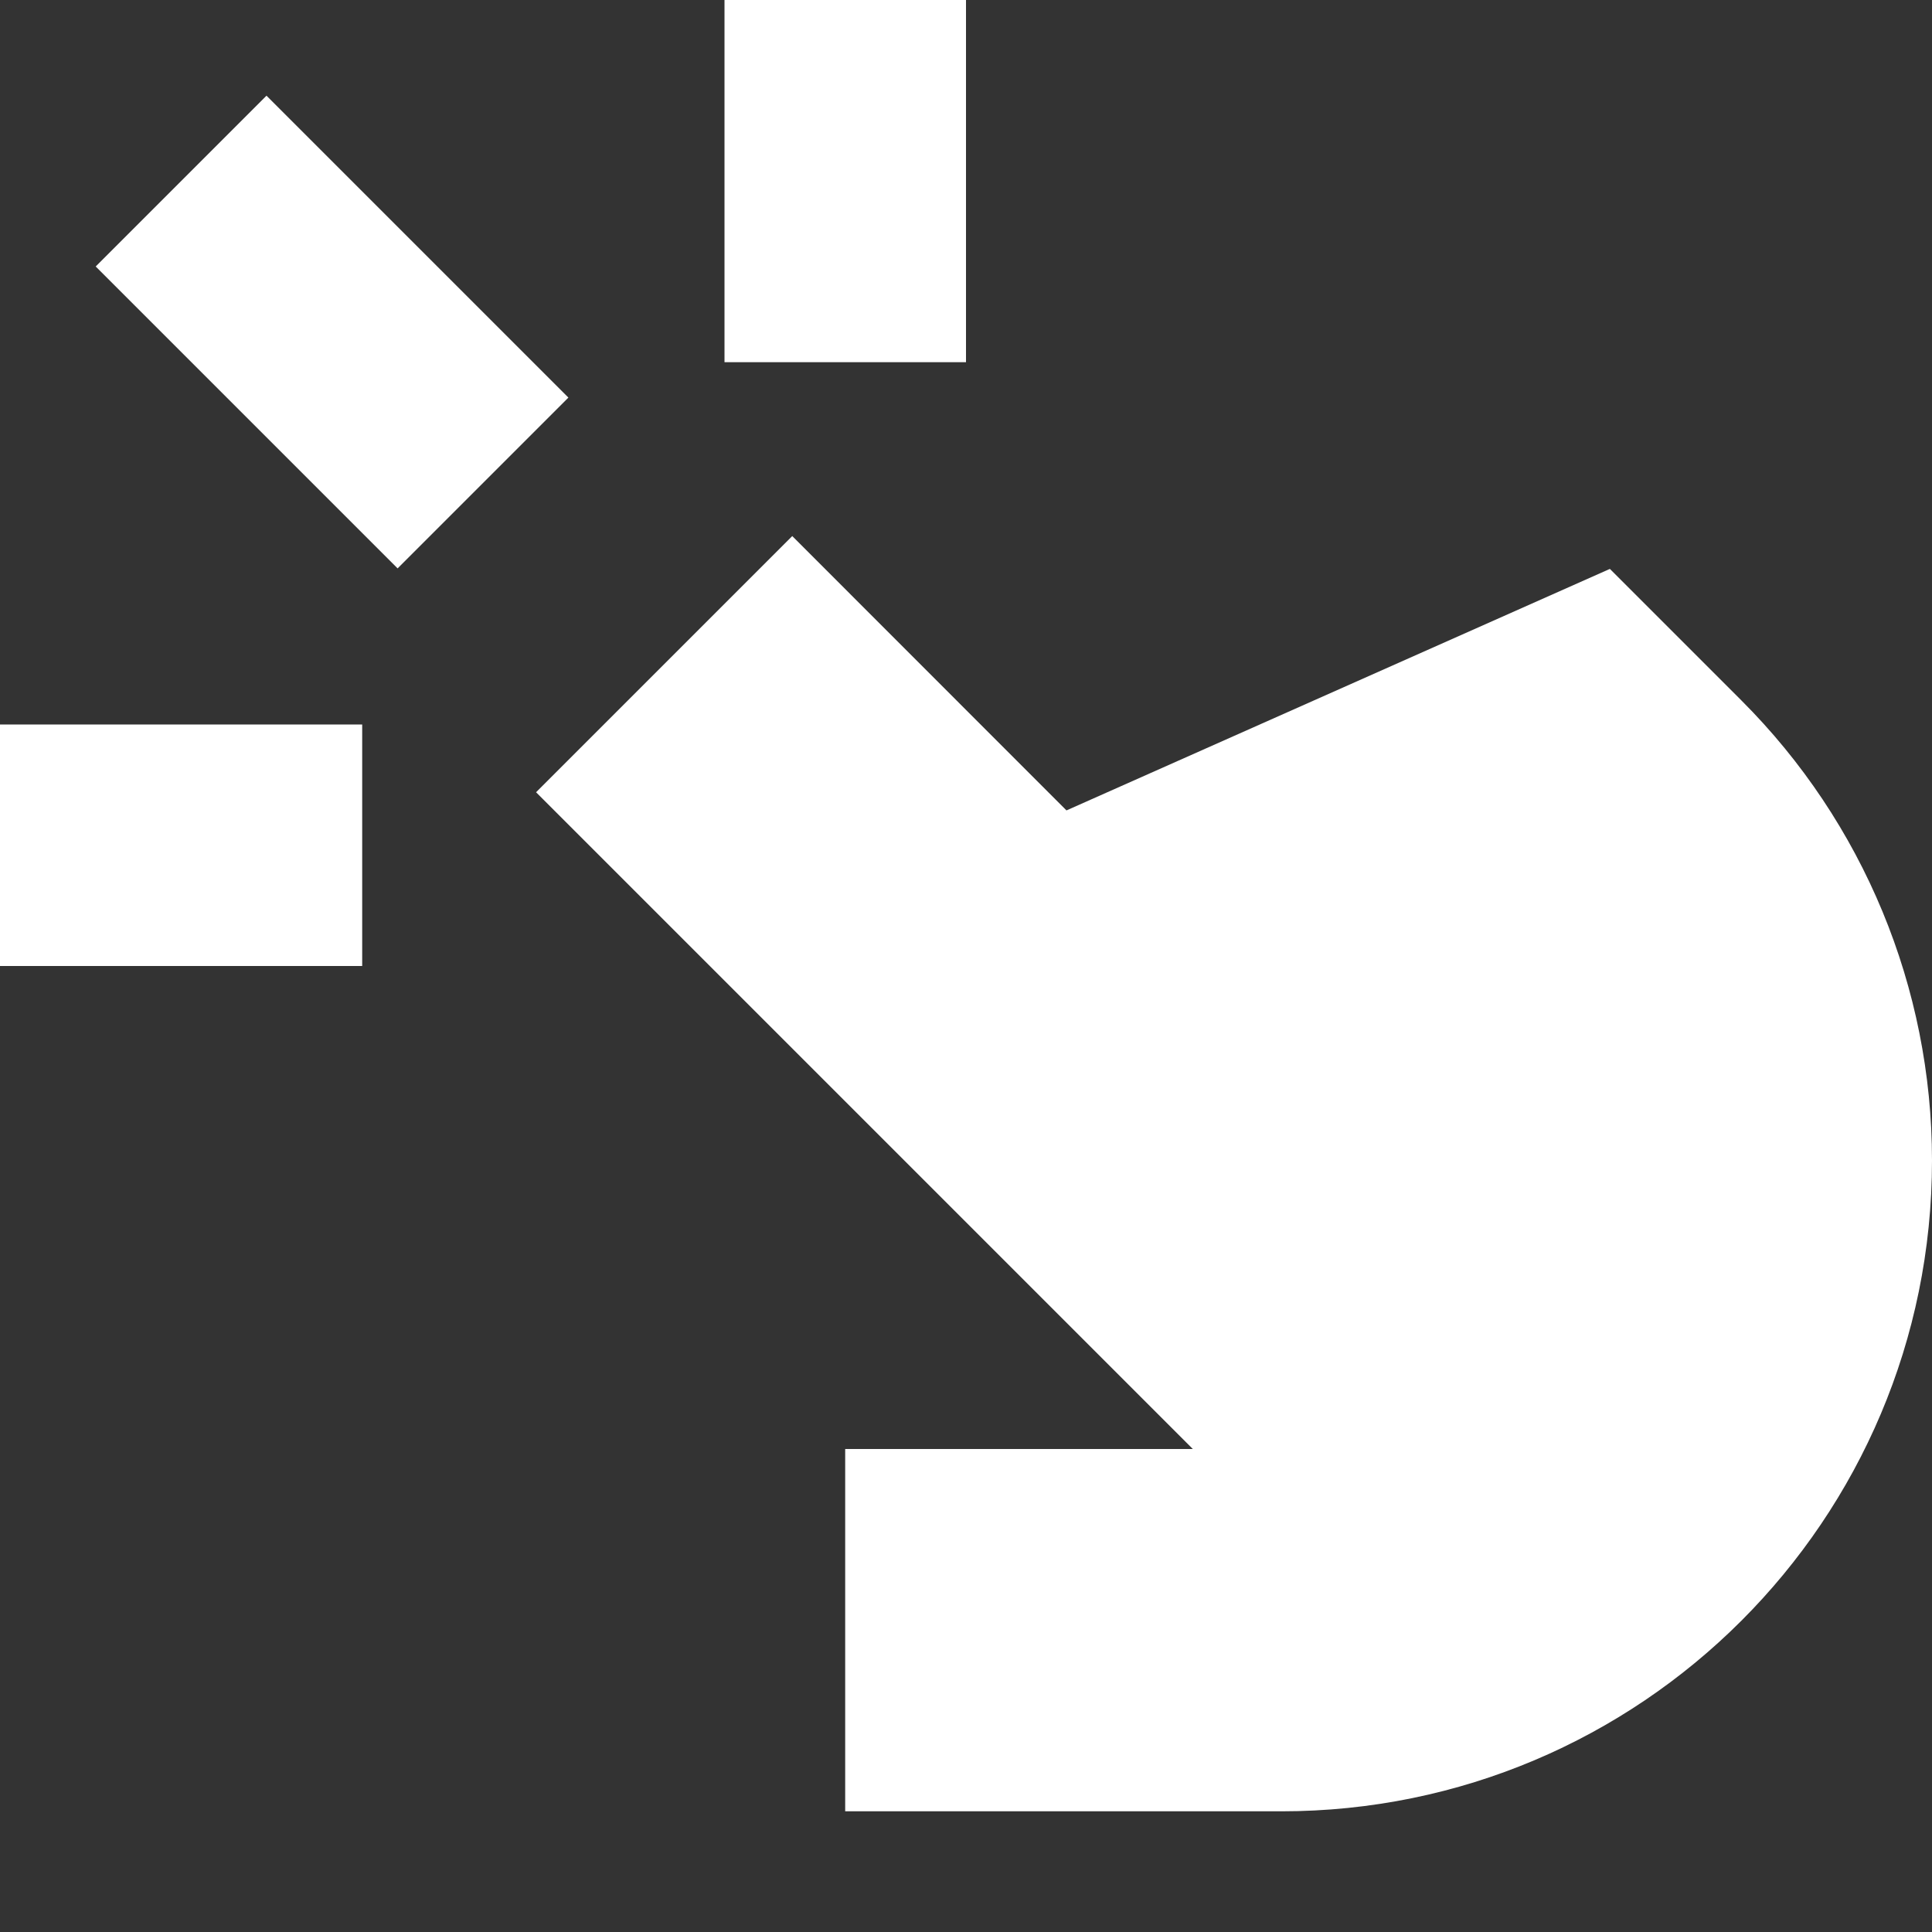<svg width="15" height="15" viewBox="0 0 15 15" fill="none" xmlns="http://www.w3.org/2000/svg">
<rect x="0" y="0" width="15" height="15" fill="#333333" stroke="none"/>
<g clip-path="url(#clip0_56_2088)">
<path d="M7.5 2.812V0H5.625V2.812H7.5Z" fill="white"/>
<path d="M9.261 11.25H6.562V14.063H9.948C12.738 14.063 15 11.801 15 9.01C15 7.671 14.468 6.385 13.52 5.438L12.499 4.417L8.28 6.292L6.151 4.162L4.162 6.151L9.261 11.25Z" fill="white"/>
<path d="M0 5.625H2.812V7.5H0V5.625Z" fill="white"/>
<path d="M3.087 4.413L0.743 2.069L2.069 0.743L4.413 3.087L3.087 4.413Z" fill="white"/>
</g>
<defs>
<clipPath id="clip0_56_2088">
<rect width="15" height="15" fill="white"/>
</clipPath>
</defs>
</svg>
